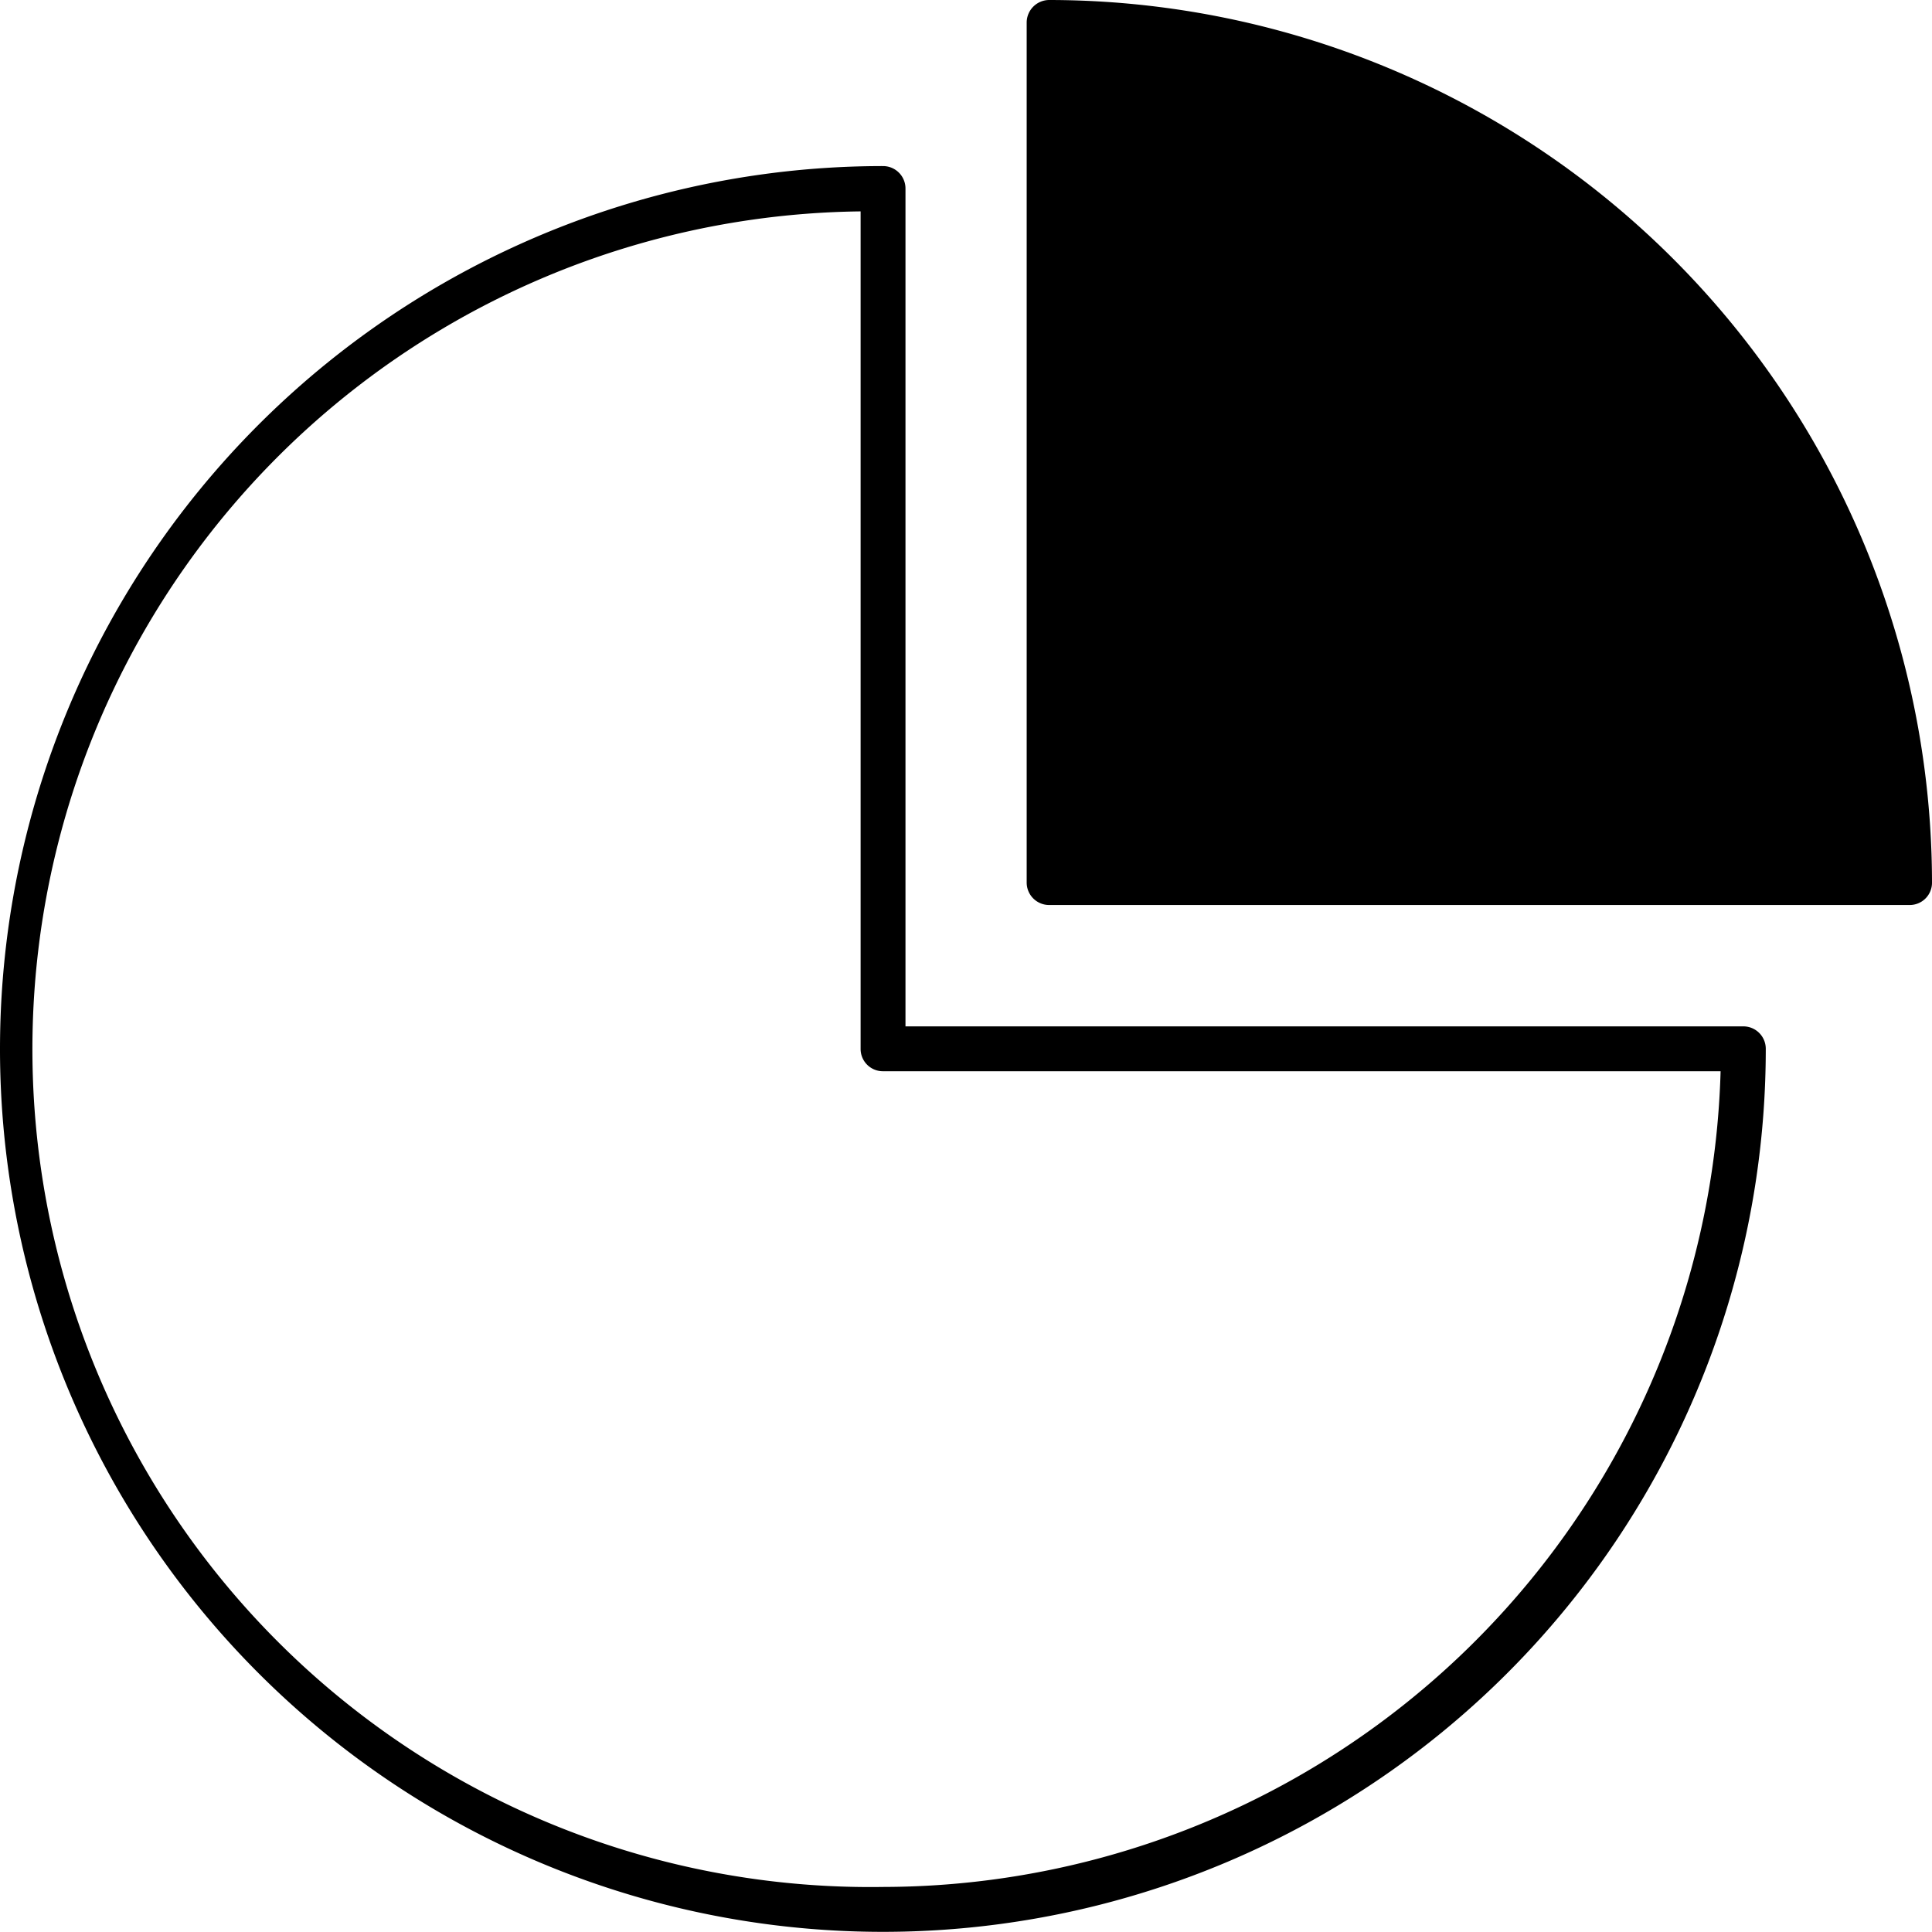 <svg id="ee55c83b867fd6377d1193cae42492f3" xmlns="http://www.w3.org/2000/svg" width="315.408" height="315.382" viewBox="0 0 315.408 315.382">
  <path id="Trazado_13221" data-name="Trazado 13221" d="M286.6,153.107H149.814V16.348a3.662,3.662,0,0,0-3.663-3.688,144.135,144.135,0,1,0,144.11,144.118,3.662,3.662,0,0,0-3.663-3.671ZM146.151,293.6a136.784,136.784,0,1,1-3.663-273.543V156.769a3.637,3.637,0,0,0,3.663,3.663H282.885A136.988,136.988,0,0,1,146.151,293.6Z" transform="translate(-1.99 14.453)" fill="currentColor "/>
  <path id="Trazado_13222" data-name="Trazado 13222" d="M71.578,2A3.688,3.688,0,0,0,67.89,5.663V146.084a3.662,3.662,0,0,0,3.688,3.662H212a3.637,3.637,0,0,0,3.688-3.663A144.262,144.262,0,0,0,71.578,2Z" transform="translate(99.721 -2)" fill="currentColor "/>
</svg>
